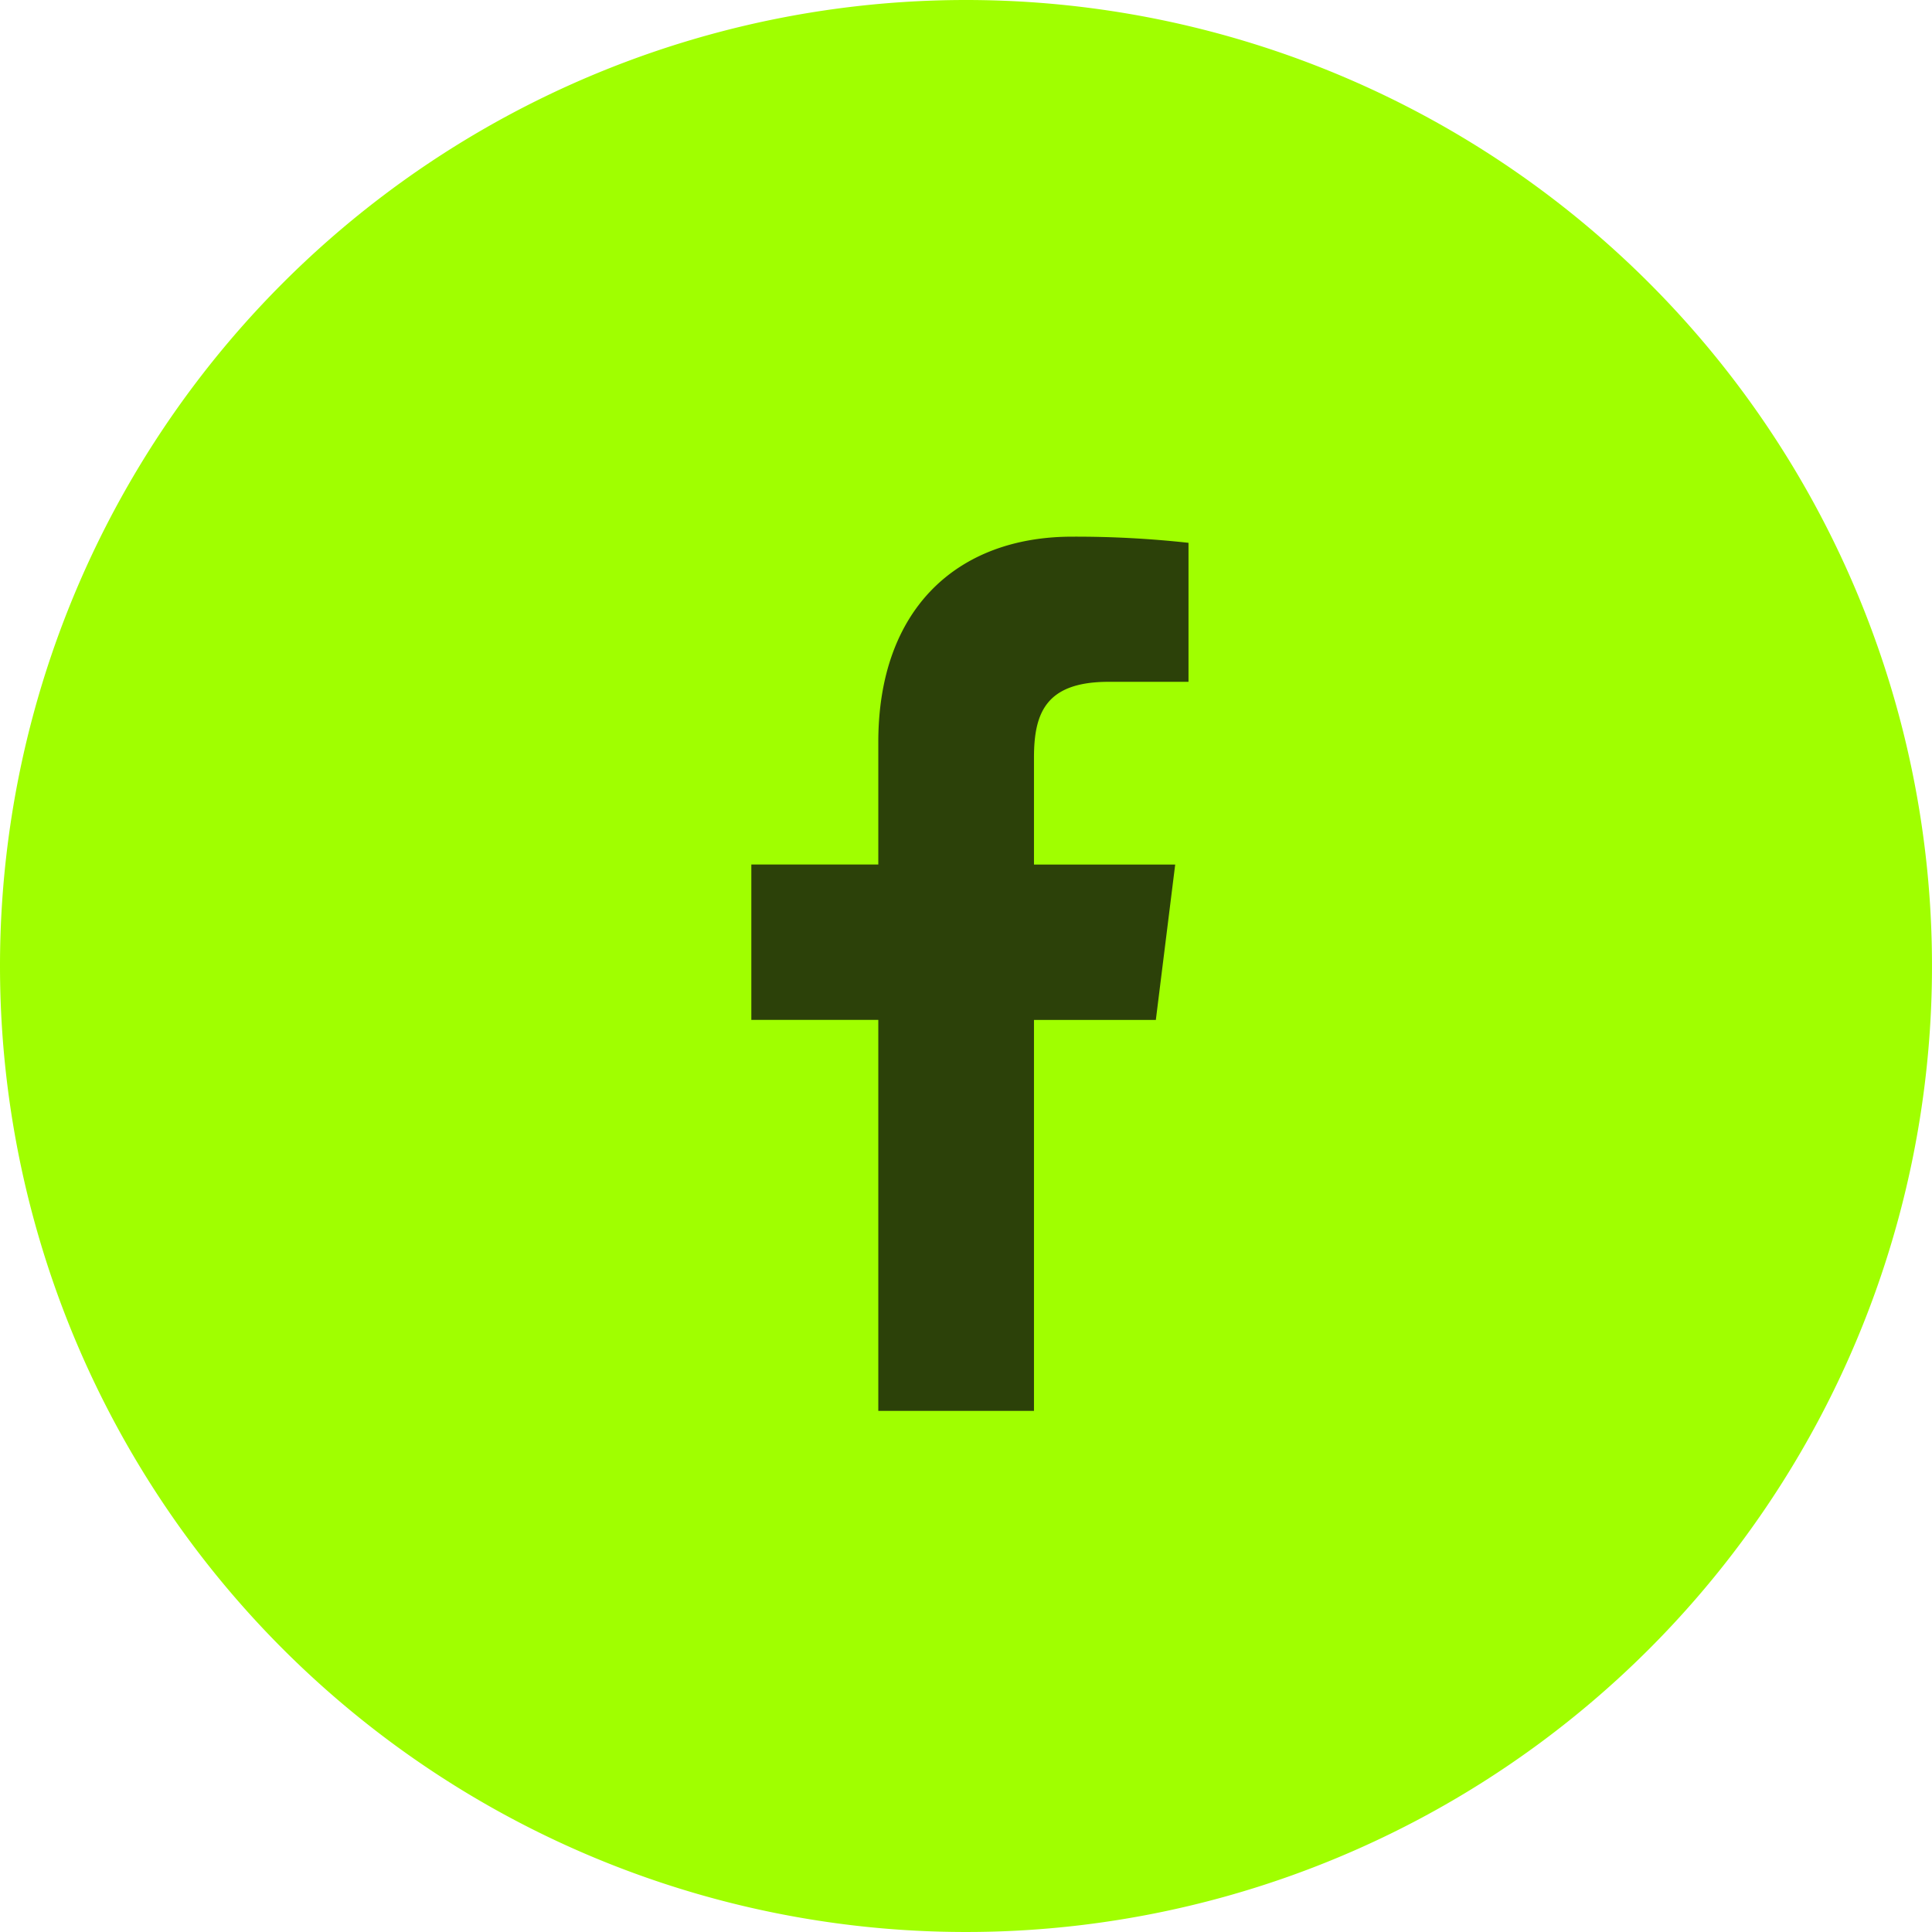 <svg xmlns="http://www.w3.org/2000/svg" width="54" height="54" viewBox="0 0 54 54">
  <g id="fb" transform="translate(0 0)">
    <path id="Path_1480" data-name="Path 1480" d="M27,0A27,27,0,1,1,0,27,27,27,0,0,1,27,0Z" transform="translate(0)" fill="#a0ff00"/>
    <path id="facebook" d="M16.175,4.057h2.231V.172A28.805,28.805,0,0,0,15.156,0c-3.216,0-5.42,2.023-5.42,5.741V9.163H6.187v4.343H9.736V24.435h4.351V13.508h3.406l.541-4.343H14.087V6.172C14.088,4.917,14.426,4.057,16.175,4.057Z" transform="translate(14.813 15)" fill="#2c4109"/>
  </g>
</svg>
